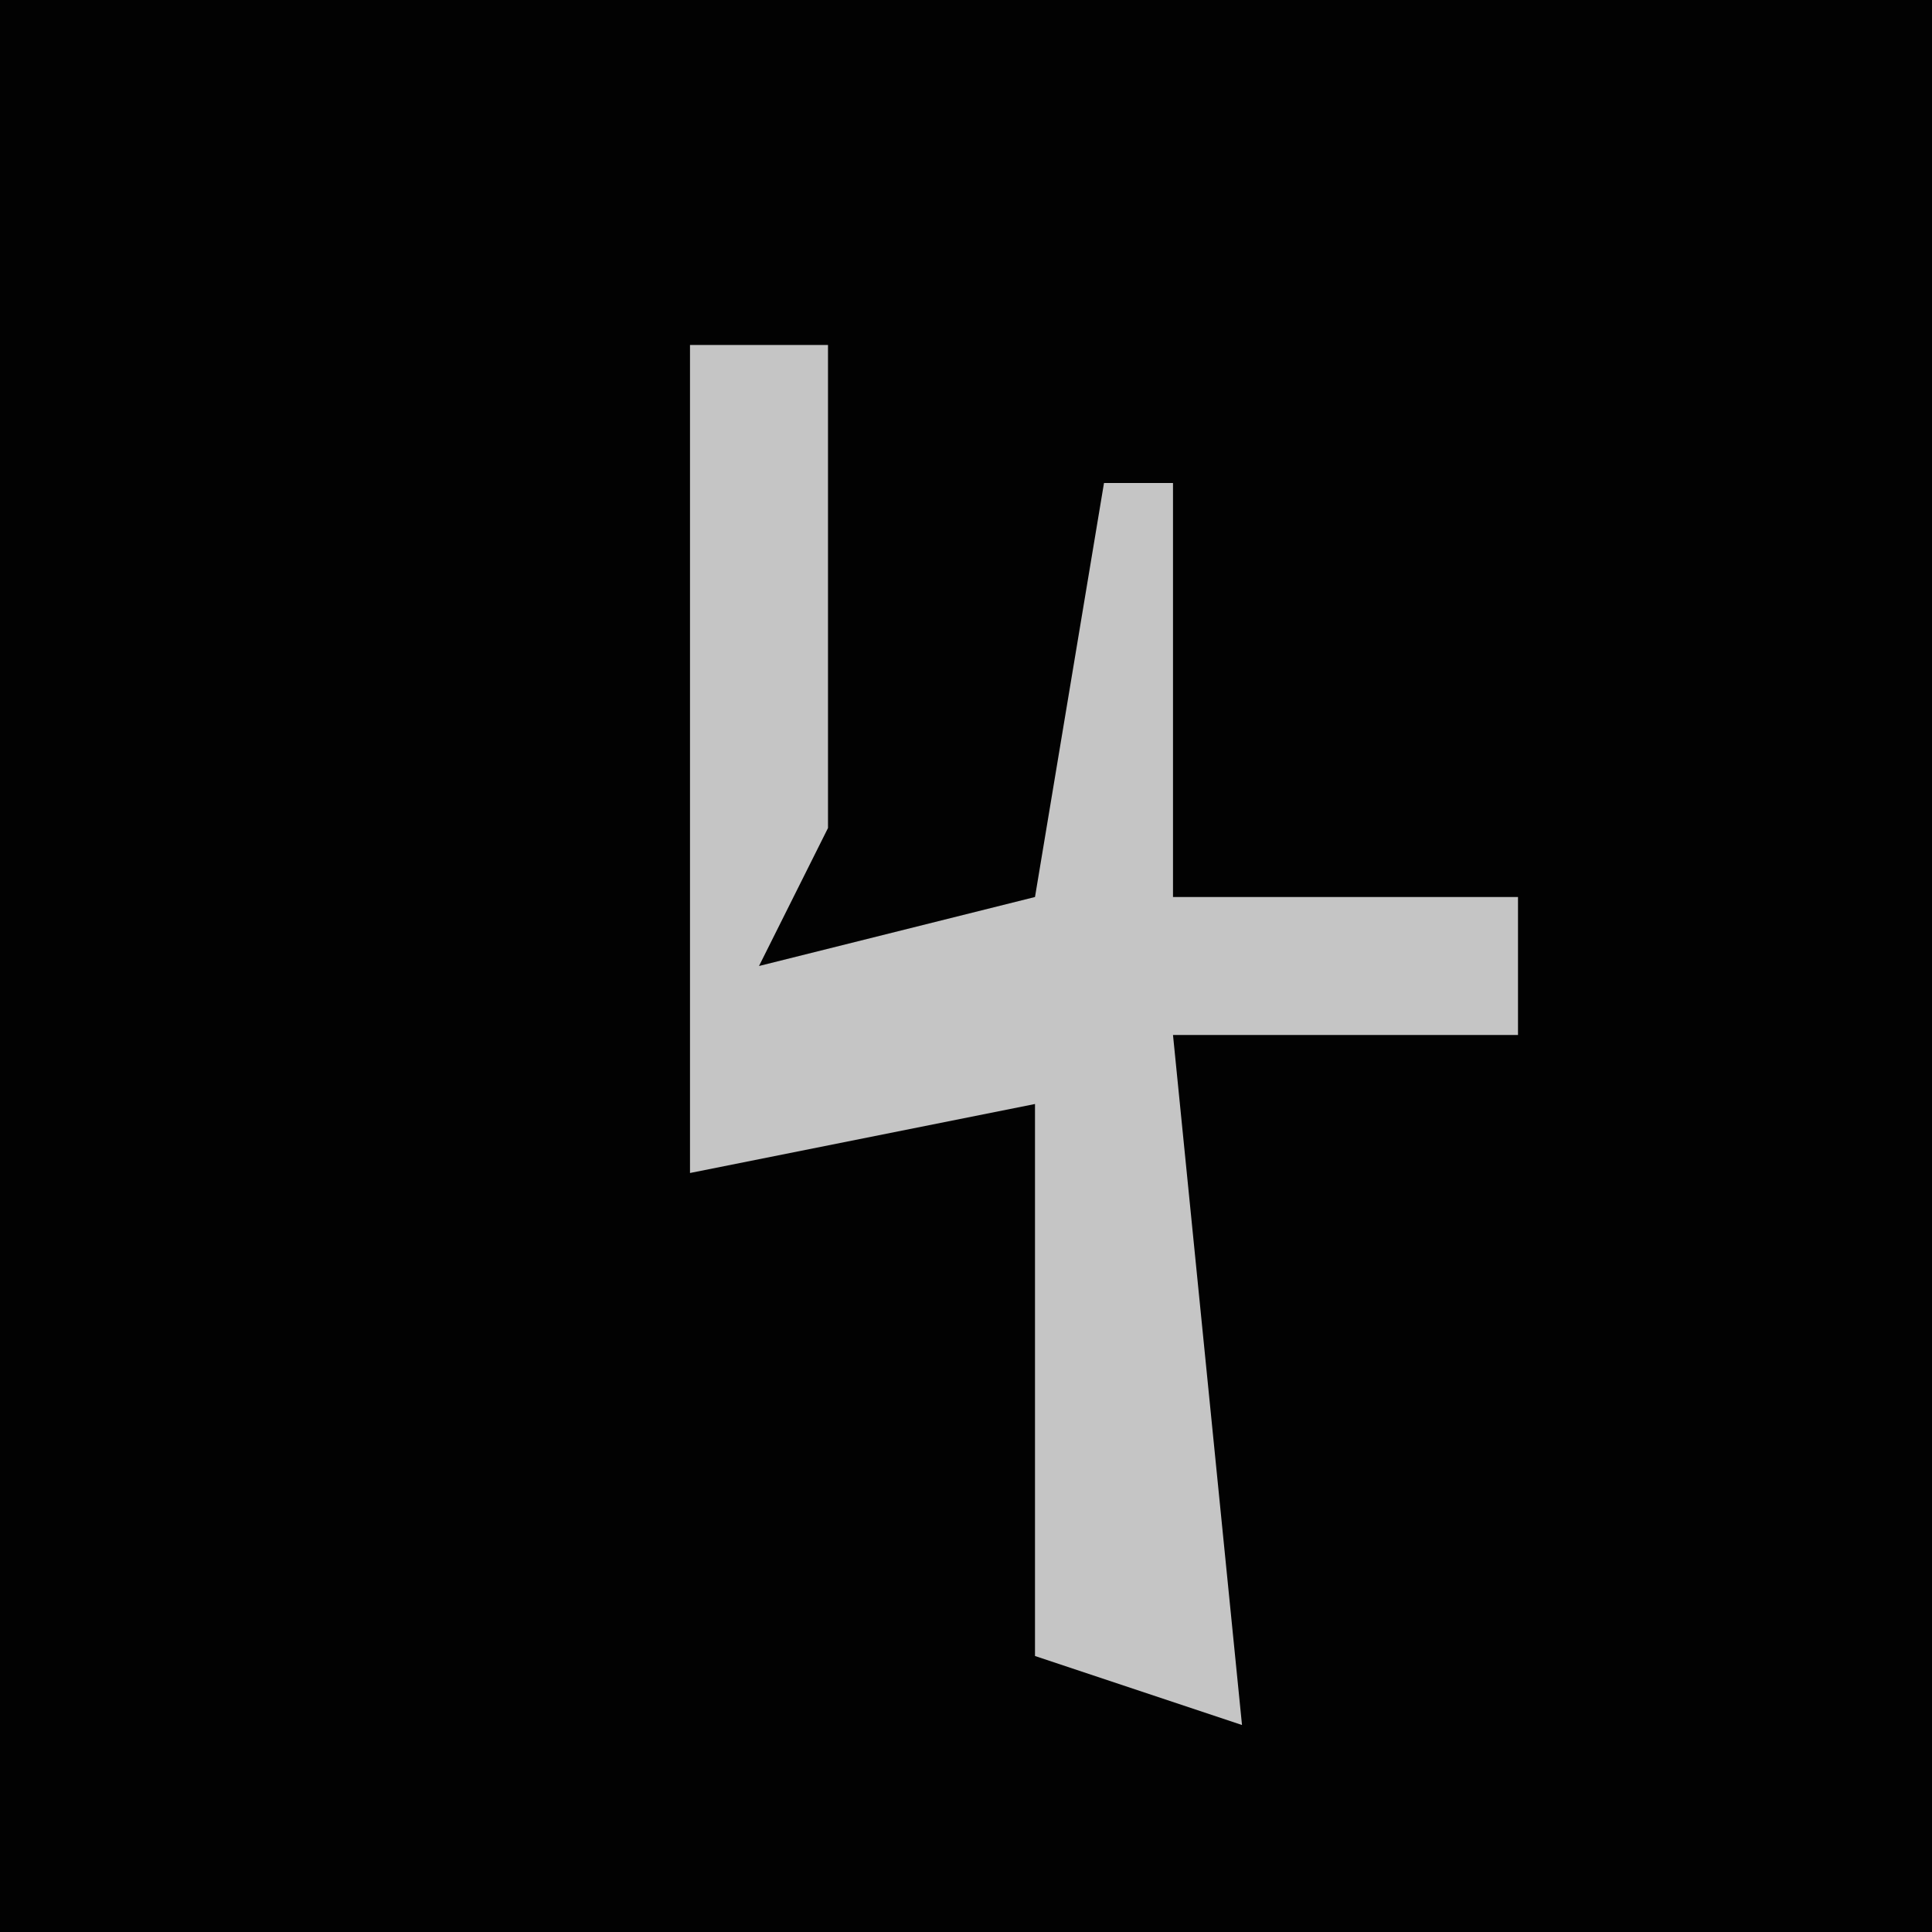 <?xml version="1.0" encoding="UTF-8"?>
<svg version="1.1" xmlns="http://www.w3.org/2000/svg" width="28" height="28">
<path d="M0,0 L28,0 L28,28 L0,28 Z " fill="#020202" transform="translate(0,0)"/>
<path d="M0,0 L2,0 L2,7 L1,9 L5,8 L6,2 L7,2 L7,8 L12,8 L12,10 L7,10 L8,20 L5,19 L5,11 L0,12 Z " fill="#C5C5C5" transform="translate(10,5)"/>
</svg>
